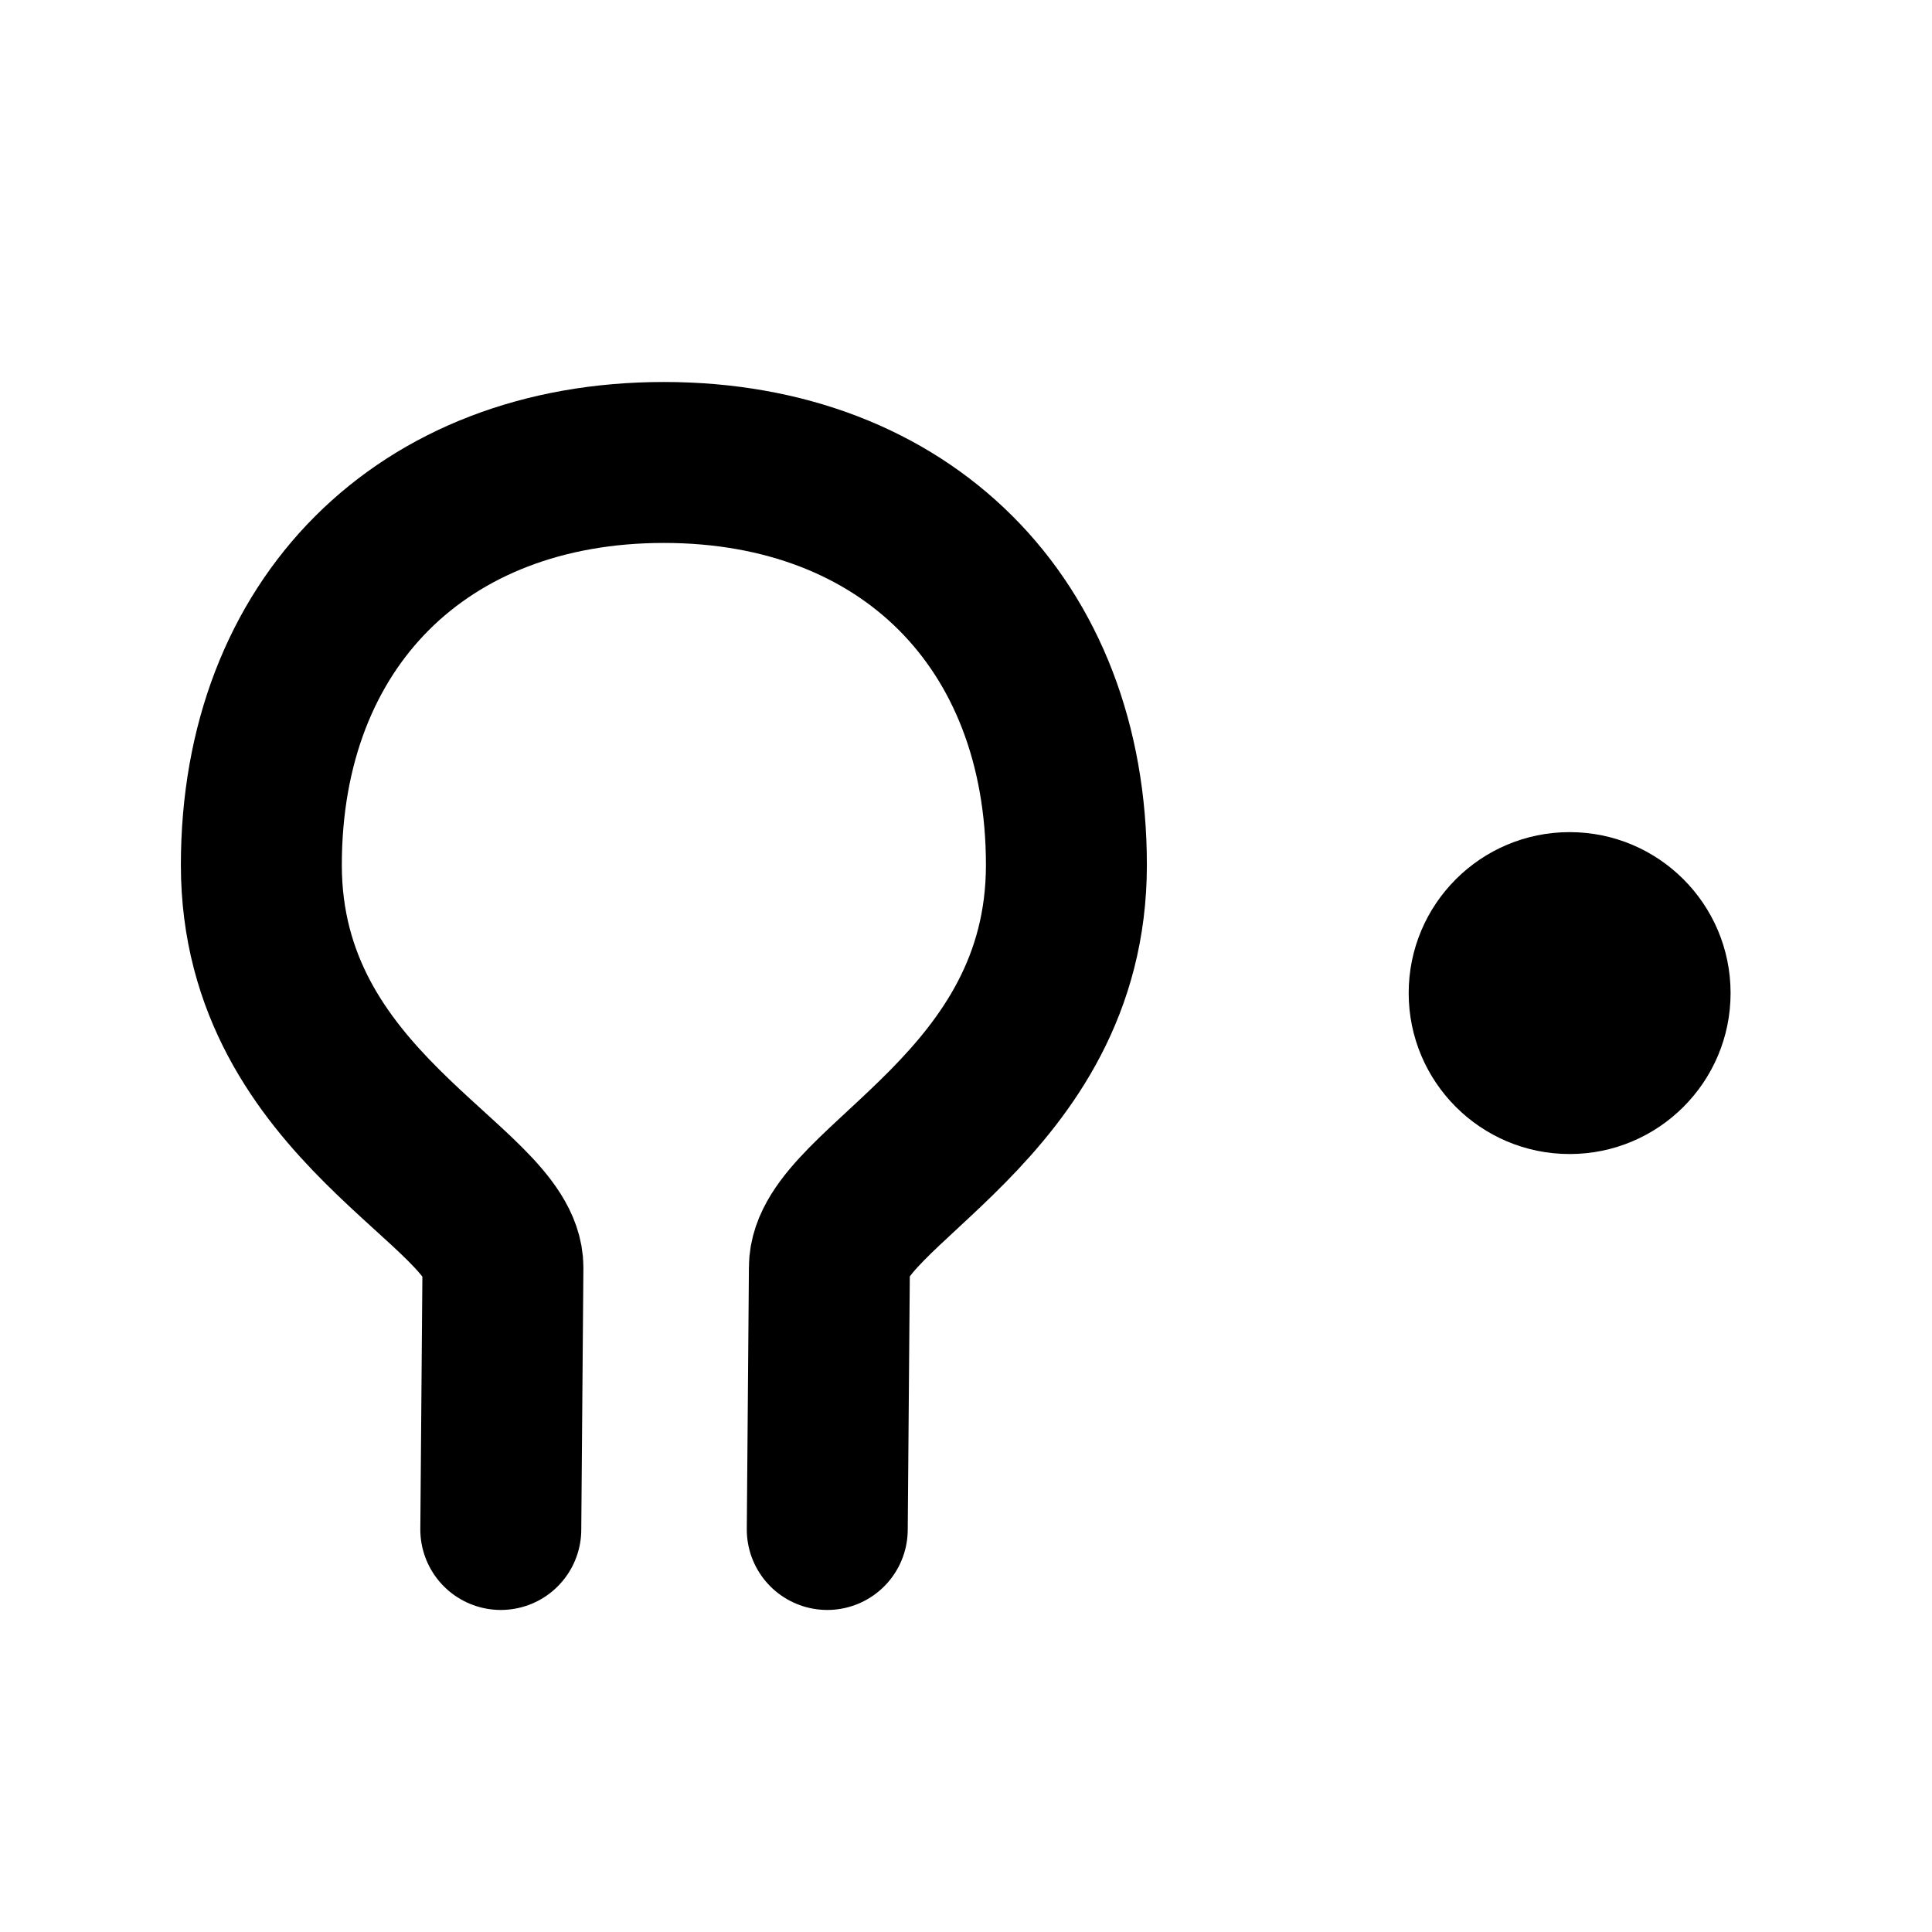 <?xml version="1.0" encoding="UTF-8" standalone="no"?>
<!-- Created with Inkscape (http://www.inkscape.org/) -->

<svg
   xmlns:dc="http://purl.org/dc/elements/1.1/"
   xmlns:cc="http://creativecommons.org/ns#"
   xmlns:rdf="http://www.w3.org/1999/02/22-rdf-syntax-ns#"
   xmlns:svg="http://www.w3.org/2000/svg"
   xmlns="http://www.w3.org/2000/svg"
   xmlns:sodipodi="http://sodipodi.sourceforge.net/DTD/sodipodi-0.dtd"
   xmlns:inkscape="http://www.inkscape.org/namespaces/inkscape"
   width="24"
   height="24"
   viewBox="0 0 6.35 6.35"
   version="1.1"
   id="svg5136"
   inkscape:version="0.92.4 5da689c313, 2019-01-14"
   sodipodi:docname="onion-right.svg">
  <defs
     id="defs5130" />
  <sodipodi:namedview
     id="base"
     pagecolor="#ffffff"
     bordercolor="#666666"
     borderopacity="1.0"
     inkscape:pageopacity="0.0"
     inkscape:pageshadow="2"
     inkscape:zoom="22.4"
     inkscape:cx="23.749075"
     inkscape:cy="9.5897473"
     inkscape:document-units="mm"
     inkscape:current-layer="layer1"
     showgrid="true"
     units="px"
     inkscape:window-width="1770"
     inkscape:window-height="1061"
     inkscape:window-x="150"
     inkscape:window-y="0"
     inkscape:window-maximized="1"
     inkscape:snap-global="true">
    <inkscape:grid
       type="xygrid"
       id="grid5681"
       empspacing="8" />
  </sodipodi:namedview>
  <g
     inkscape:label="Layer 1"
     inkscape:groupmode="layer"
     id="layer1"
     transform="translate(0,-290.65)">
    <path
       style="display:inline;opacity:1;fill:none;fill-opacity:1;stroke:#000000;stroke-width:0.529;stroke-linecap:round;stroke-linejoin:miter;stroke-miterlimit:6;stroke-dasharray:none;stroke-dashoffset:36.561;stroke-opacity:1"
       d="m 2.719,295.677 0.007,-0.861 c 3e-7,-0.268 0.779,-0.529 0.779,-1.323 0,-0.794 -0.529,-1.323 -1.323,-1.323 -0.794,0 -1.323,0.529 -1.323,1.323 0,0.794 0.794,1.055 0.794,1.323 l -0.007,0.861"
       id="path5687"
       inkscape:connector-curvature="0"
       sodipodi:nodetypes="czzzzzc" />
    <circle
       style="opacity:1;fill:#000000;fill-opacity:1;stroke:none;stroke-width:0.397;stroke-linecap:butt;stroke-linejoin:miter;stroke-miterlimit:6;stroke-dasharray:none;stroke-dashoffset:36.561;stroke-opacity:1"
       id="path858"
       cx="-5.159"
       cy="293.914"
       transform="scale(-1,1)"
       r="0.529" />
  </g>
</svg>
